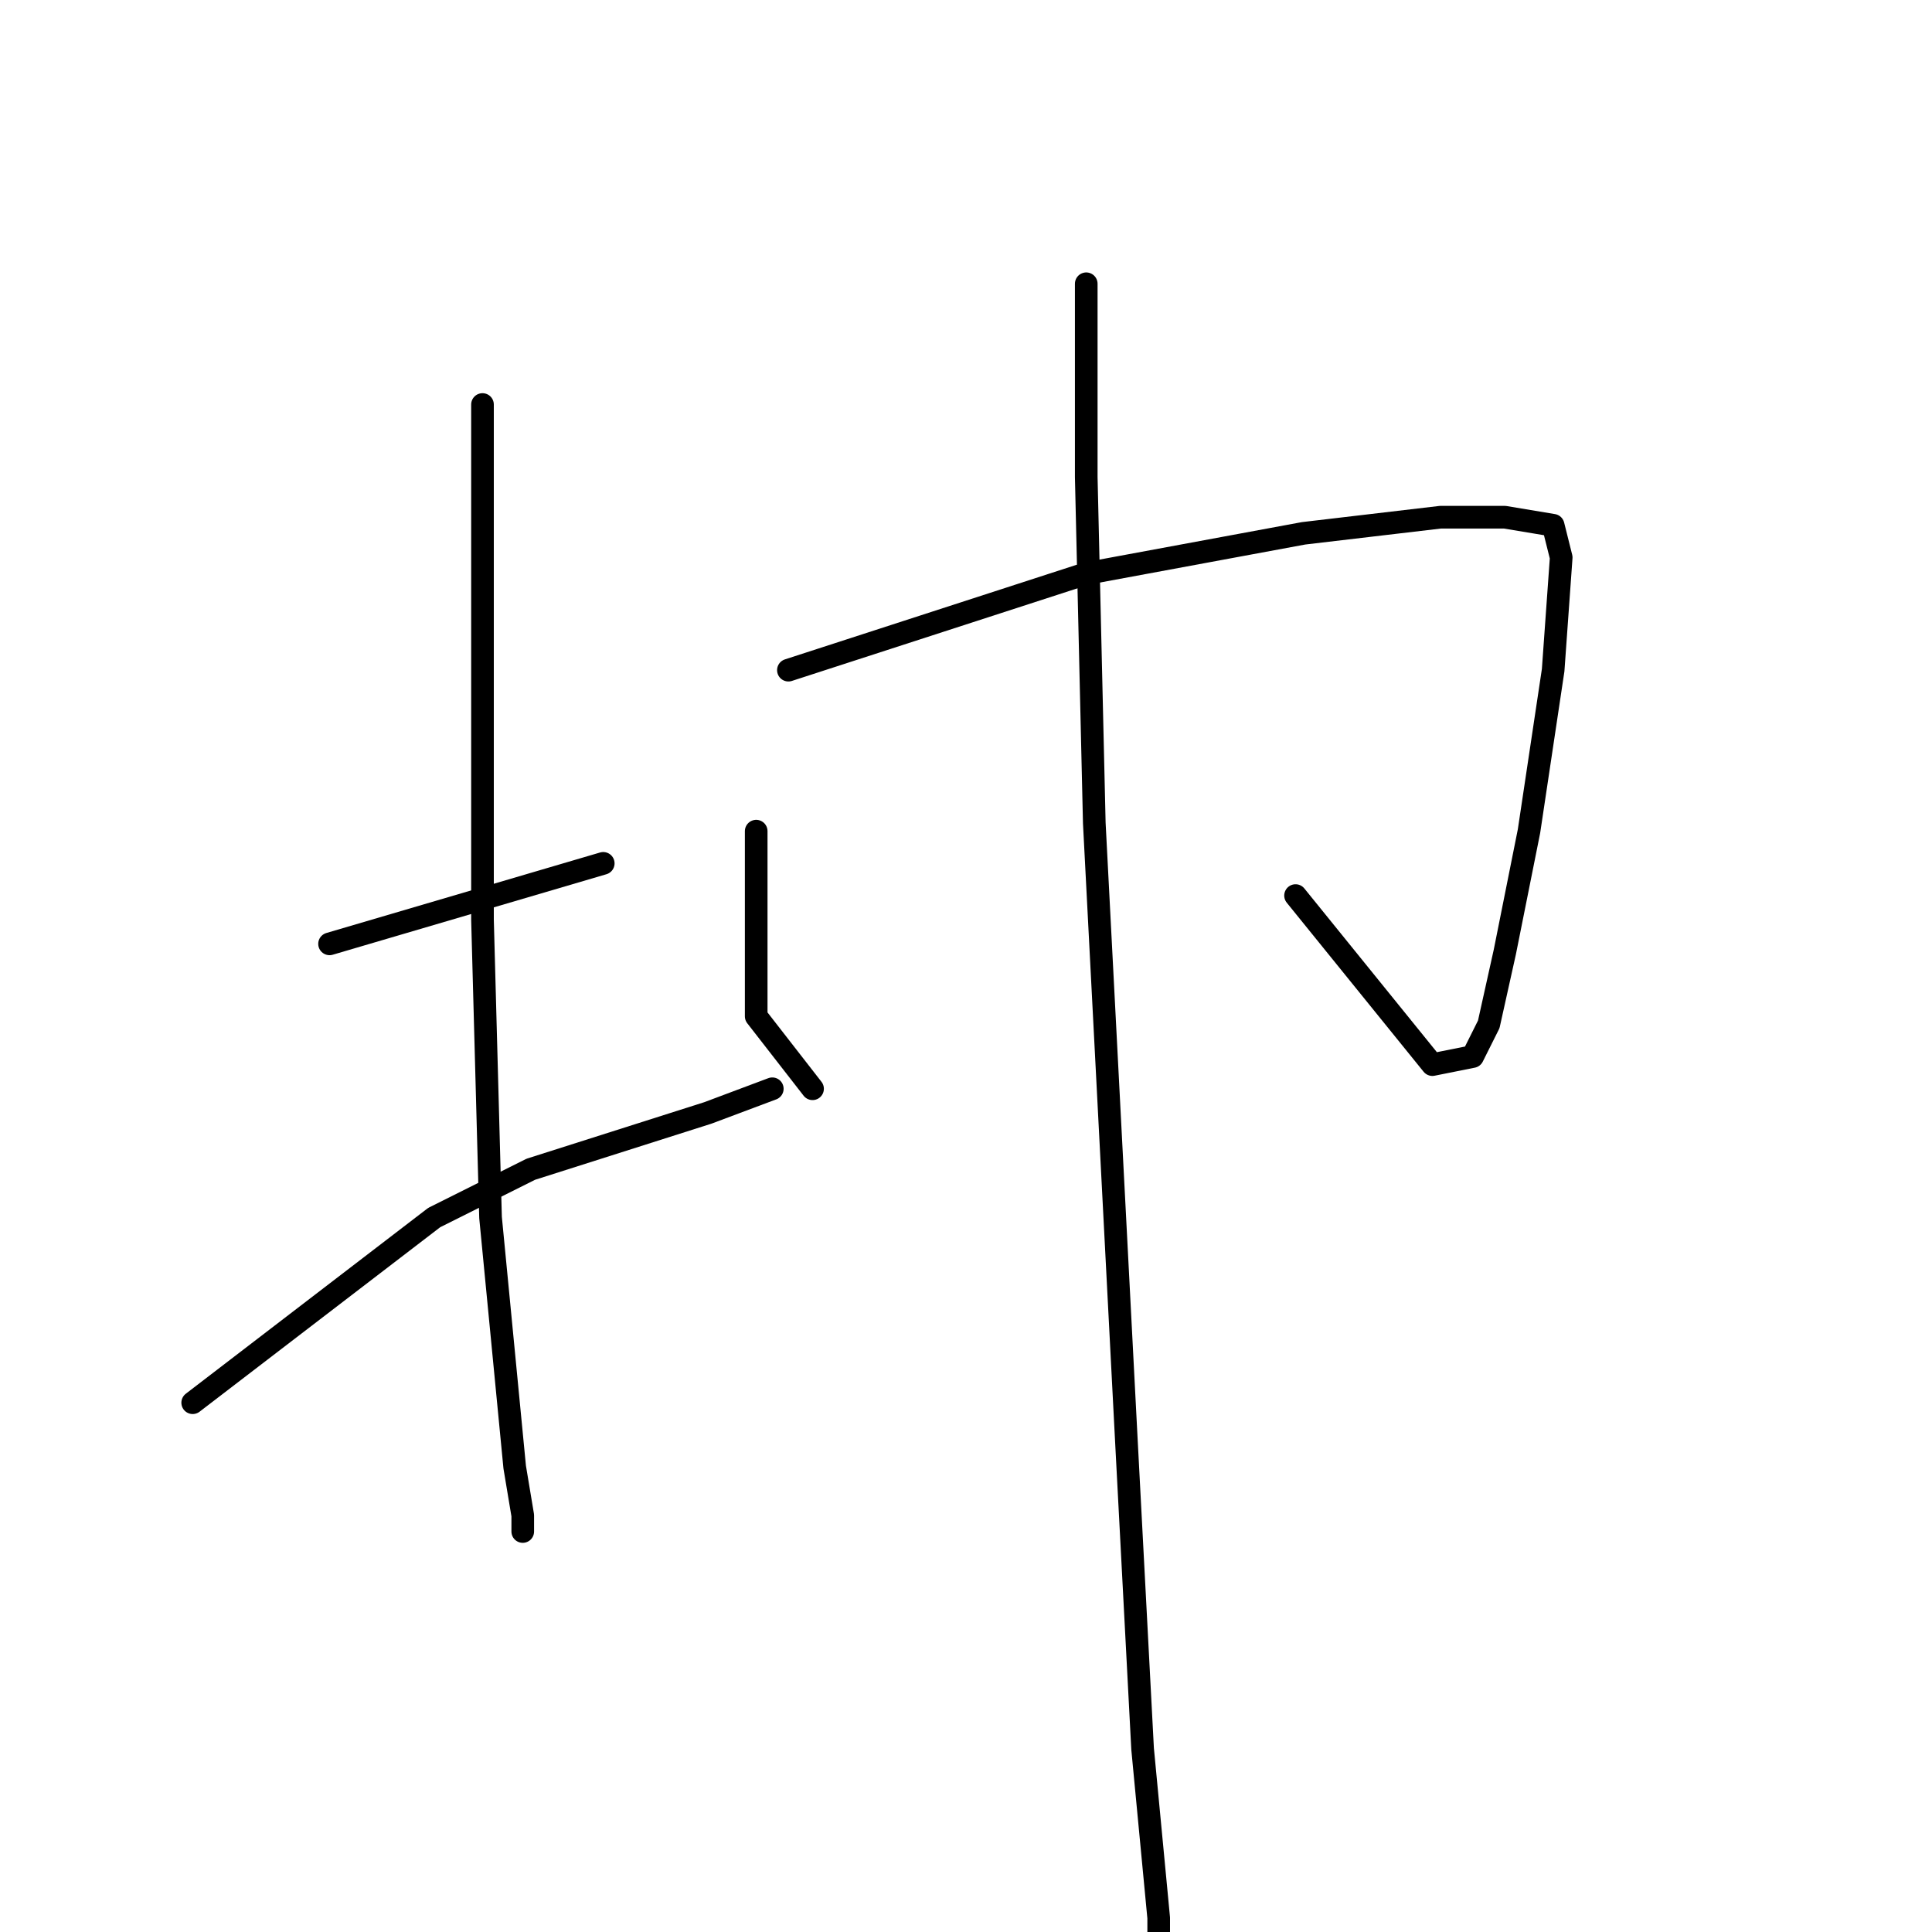<?xml version="1.0" standalone="no"?>
    <svg width="256" height="256" xmlns="http://www.w3.org/2000/svg" version="1.1">
    <polyline stroke="black" stroke-width="3" stroke-linecap="round" fill="transparent" stroke-linejoin="round" points="63.933 53.6 63.933 81.333 63.933 121.867 65 161.333 68.2 194.4 69.267 200.8 69.267 202.933 69.267 202.933 " />
        <polyline stroke="black" stroke-width="3" stroke-linecap="round" fill="transparent" stroke-linejoin="round" points="43.667 125.067 79.933 114.4 79.933 114.4 " />
        <polyline stroke="black" stroke-width="3" stroke-linecap="round" fill="transparent" stroke-linejoin="round" points="25.533 185.867 57.533 161.333 70.333 154.933 93.8 147.467 102.333 144.267 102.333 144.267 " />
        <polyline stroke="black" stroke-width="3" stroke-linecap="round" fill="transparent" stroke-linejoin="round" points="100.2 110.133 100.2 134.667 107.667 144.267 107.667 144.267 " />
        <polyline stroke="black" stroke-width="3" stroke-linecap="round" fill="transparent" stroke-linejoin="round" points="104.467 88.8 143.933 76 172.733 70.667 190.867 68.533 199.4 68.533 205.8 69.6 206.867 73.867 205.8 88.8 202.6 110.133 199.4 126.133 197.267 135.733 195.133 140 189.8 141.067 171.667 118.667 171.667 118.667 " />
        <polyline stroke="black" stroke-width="3" stroke-linecap="round" fill="transparent" stroke-linejoin="round" points="143.933 37.6 143.933 63.2 145 109.067 149.267 191.2 151.4 231.733 153.533 254.133 153.533 264.8 153.533 264.8 " />
        </svg>